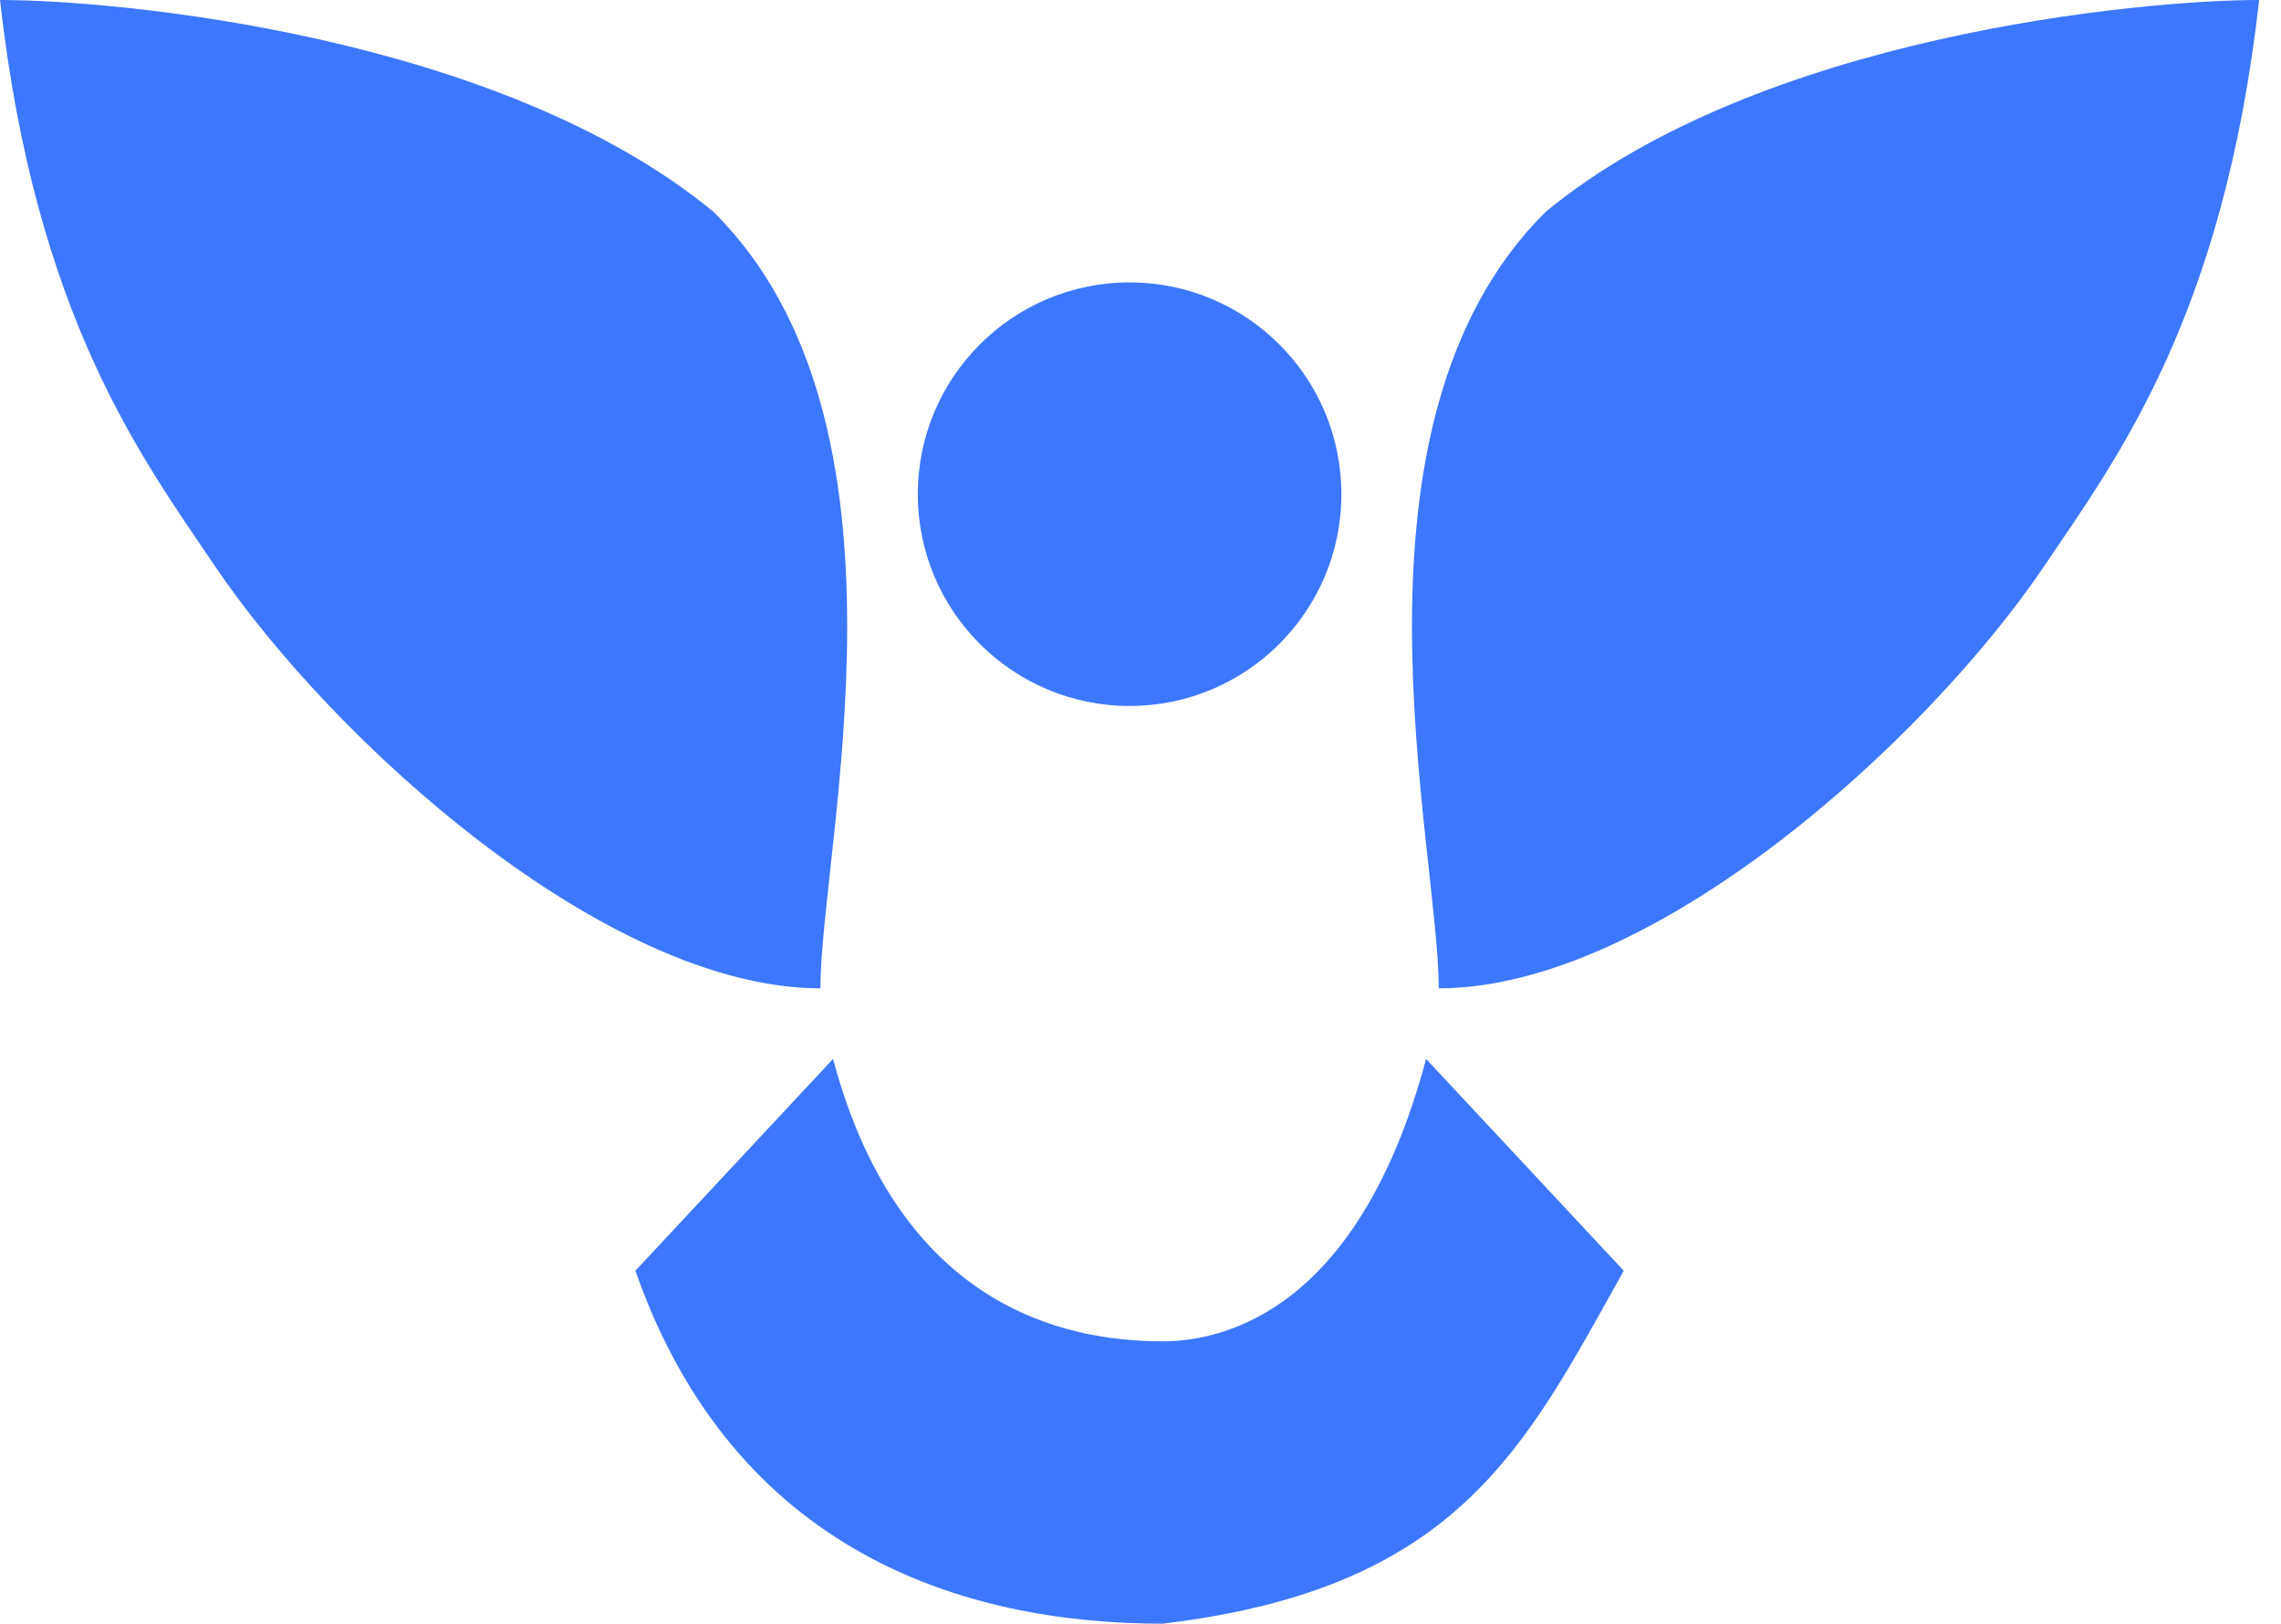 <svg width="59" height="42" viewBox="0 0 59 42" fill="none" xmlns="http://www.w3.org/2000/svg">
<circle cx="29.218" cy="12.783" r="5.478" fill="#3C77FF"/>
<path d="M52.899 14.609C49.823 19.174 42.75 25.565 37.214 25.565C37.214 21.913 34.446 10.957 39.982 5.478C45.518 0.913 55.377 0 58.435 0C57.512 8.217 54.744 11.87 52.899 14.609Z" fill="#3C77FF"/>
<path d="M5.536 14.609C8.611 19.174 15.685 25.565 21.221 25.565C21.221 21.913 23.989 10.957 18.453 5.478C12.917 0.913 3.057 0 3.05176e-05 0C0.923 8.217 3.691 11.87 5.536 14.609Z" fill="#3C77FF"/>
<path d="M42 32.87C39.444 37.435 37.739 41.087 30.07 42C24.957 42 18.991 40.174 16.435 32.87C18.991 30.131 18.139 31.044 21.548 27.391C23.252 33.783 27.505 34.696 30.07 34.696C31.774 34.696 35.183 33.783 36.887 27.391C39.444 30.131 39.444 30.131 42 32.87Z" fill="#3C77FF"/>
</svg>
